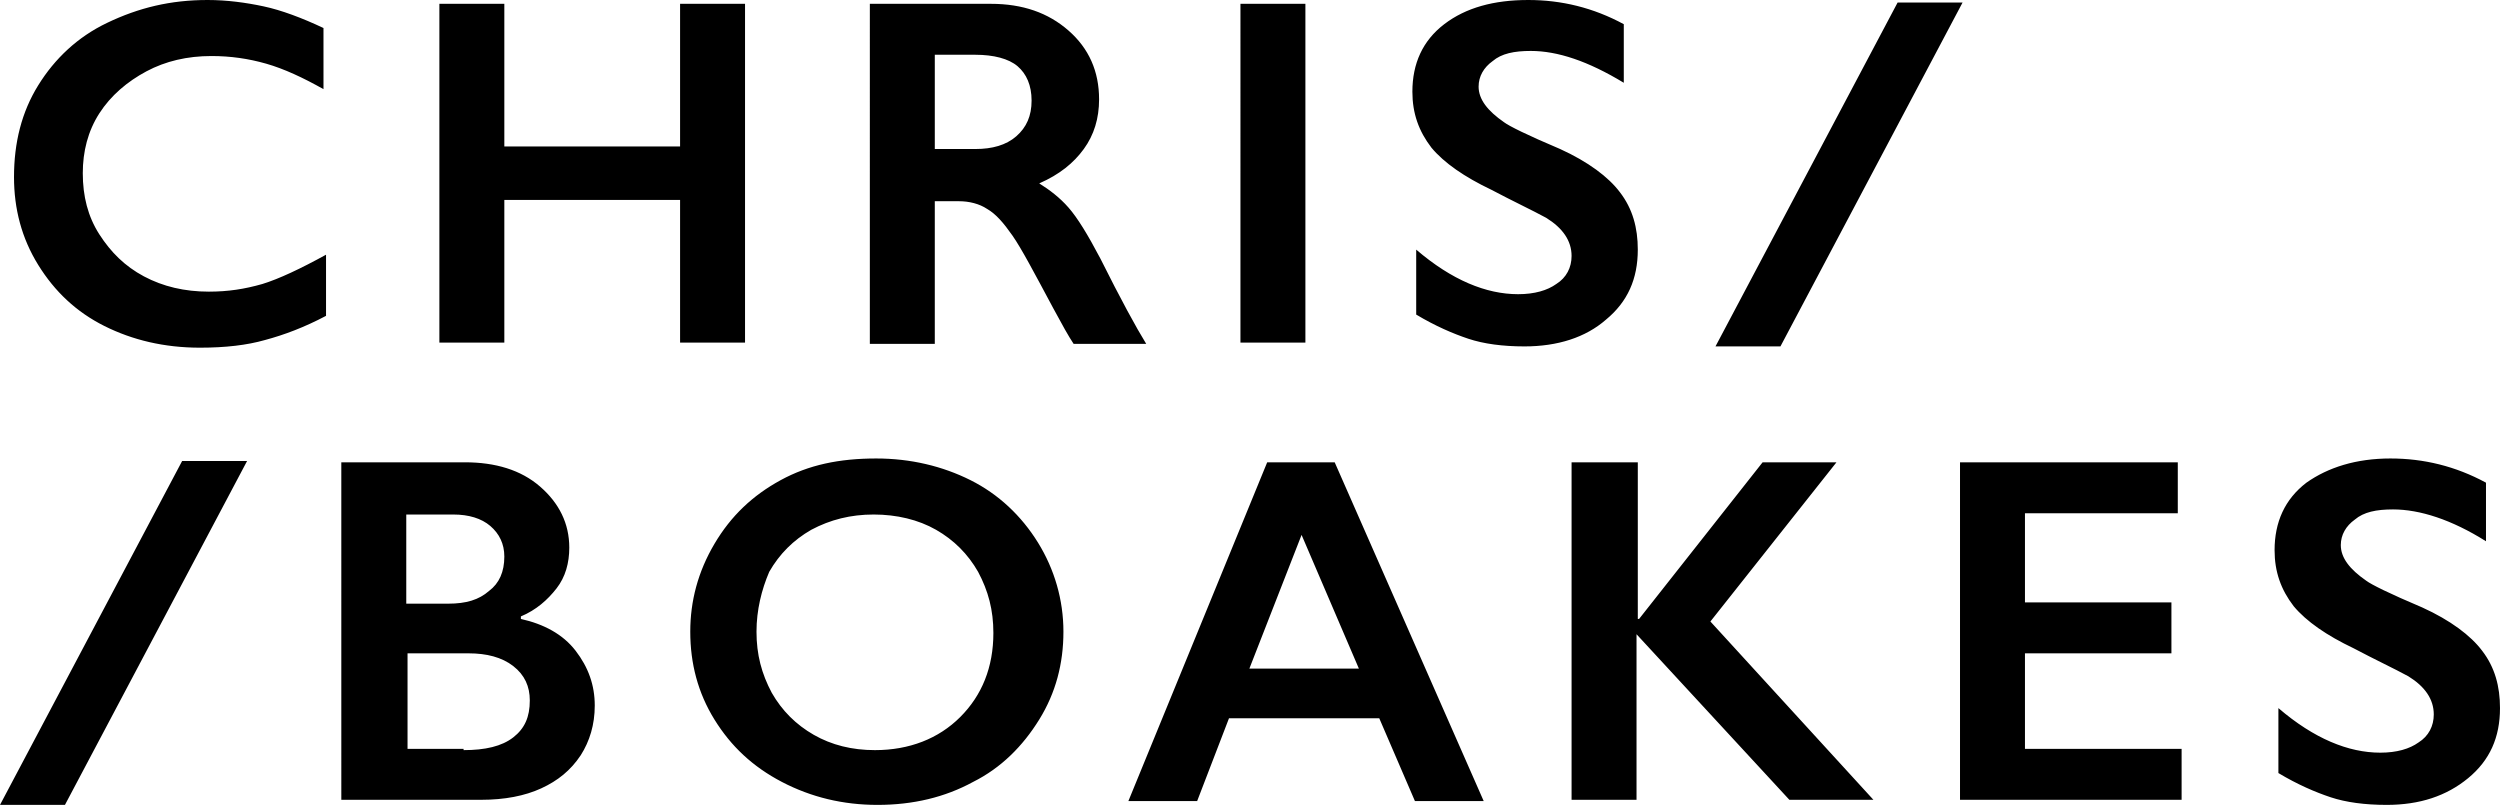 <svg xmlns="http://www.w3.org/2000/svg" viewBox="0 0 196.3 63.2"><path d="M16.3 0c1.5 0 3 .2 4.4.5 1.4.3 3 .9 4.7 1.7V7c-1.6-.9-3.1-1.6-4.5-2-1.4-.4-2.8-.6-4.3-.6-1.9 0-3.6.4-5.1 1.2S8.7 7.5 7.8 8.9s-1.3 3-1.3 4.7c0 1.8.4 3.4 1.3 4.8s2 2.5 3.5 3.3 3.2 1.2 5.1 1.2c1.5 0 2.8-.2 4.2-.6 1.3-.4 3-1.2 5-2.3v4.8c-1.7.9-3.3 1.5-4.8 1.9-1.4.4-3.1.6-5.1.6-2.8 0-5.3-.6-7.5-1.7S4.3 22.9 3 20.8c-1.3-2.1-1.9-4.4-1.9-6.9 0-2.7.6-5.1 1.9-7.2 1.3-2.1 3.1-3.8 5.4-4.9C10.9.6 13.4 0 16.3 0zM39.6.3v11.2h13.8V.3h5.1v26.6h-5.1V15.7H39.6v11.2h-5.1V.3h5.1zM77.8.3c2.5 0 4.5.7 6.1 2.1 1.6 1.4 2.4 3.2 2.4 5.4 0 1.5-.4 2.8-1.2 3.9s-1.9 2-3.5 2.7c.8.5 1.6 1.1 2.3 1.9.7.8 1.5 2.1 2.5 4 1.6 3.2 2.8 5.4 3.6 6.7h-5.7c-.4-.6-.9-1.5-1.6-2.8-1.5-2.8-2.5-4.7-3.2-5.7-.7-1-1.3-1.7-2-2.1-.6-.4-1.4-.6-2.2-.6h-1.9V27h-5.1V.3h9.5zm-1.2 11.4c1.3 0 2.4-.3 3.2-1 .8-.7 1.2-1.6 1.2-2.8 0-1.2-.4-2.1-1.1-2.7s-1.9-.9-3.3-.9h-3.2v7.4h3.2zM102.5.3v26.6h-5.1V.3h5.1zM120 0c2.6 0 5.1.6 7.5 1.9v4.6c-2.8-1.7-5.2-2.5-7.3-2.5-1.3 0-2.3.2-3 .8-.7.5-1.1 1.2-1.1 2 0 1 .7 1.9 2 2.8.4.3 1.8 1 4.4 2.1 2.2 1 3.8 2.2 4.7 3.4 1 1.3 1.4 2.8 1.4 4.5 0 2.3-.8 4.1-2.5 5.5-1.6 1.4-3.8 2.1-6.4 2.1-1.7 0-3.2-.2-4.4-.6-1.2-.4-2.6-1-4.1-1.9v-5.1c2.8 2.4 5.5 3.5 8 3.5 1.3 0 2.3-.3 3-.8.8-.5 1.2-1.3 1.2-2.2 0-1.2-.7-2.2-2-3-1.1-.6-2.6-1.3-4.3-2.2-2.1-1-3.7-2.1-4.7-3.3-1-1.3-1.5-2.7-1.5-4.4 0-2.2.8-4 2.5-5.3S117.3 0 120 0zM154.1.2l-14.3 27h-5.1L149 .2h5.1zM19.4 36.2l-14.3 27H0l14.3-27h5.1zM36.5 36.3c2.4 0 4.4.6 5.9 1.9s2.3 2.9 2.3 4.8c0 1.2-.3 2.3-1 3.2s-1.6 1.7-2.8 2.2v.2c1.8.4 3.3 1.2 4.3 2.5s1.5 2.7 1.5 4.3c0 1.5-.4 2.8-1.1 3.9-.8 1.2-1.8 2-3.1 2.6-1.3.6-2.9.9-4.7.9h-11V36.3h9.7zm-1.3 11.1c1.4 0 2.4-.3 3.2-1 .8-.6 1.2-1.5 1.2-2.7 0-1-.4-1.8-1.1-2.4s-1.7-.9-2.9-.9h-3.7v7h3.3zm1.2 11.5c1.7 0 3-.3 3.9-1 .9-.7 1.3-1.6 1.3-2.9 0-1.1-.4-2-1.3-2.7-.9-.7-2.1-1-3.5-1H32v7.5h4.4zM68.8 36c2.7 0 5.2.6 7.4 1.7s4 2.8 5.3 4.9c1.3 2.1 2 4.5 2 7s-.6 4.8-1.9 6.9-3 3.8-5.2 4.9c-2.2 1.2-4.7 1.8-7.5 1.8-2.7 0-5.2-.6-7.5-1.8s-4-2.8-5.3-4.9-1.9-4.4-1.9-6.9c0-2.4.6-4.7 1.9-6.9s3-3.8 5.2-5 4.6-1.7 7.5-1.7zm-9.4 13.6c0 1.8.4 3.3 1.2 4.8.8 1.4 1.9 2.5 3.3 3.3 1.4.8 3 1.2 4.8 1.2 2.7 0 5-.9 6.7-2.6s2.6-3.9 2.6-6.6c0-1.8-.4-3.3-1.2-4.8-.8-1.4-1.9-2.5-3.3-3.3-1.4-.8-3.1-1.2-4.9-1.2s-3.4.4-4.9 1.2c-1.4.8-2.5 1.9-3.3 3.3-.6 1.4-1 3-1 4.7zM104.8 36.3l11.7 26.6h-5.4l-2.8-6.5H96.5L94 62.9h-5.4l10.9-26.6h5.3zm-6.7 16.2h8.6L102.2 42l-4.1 10.5zM128.6 36.3v12.3h.1l9.7-12.3h5.8l-9.9 12.5 12.8 14h-6.6l-12-13v13h-5.1V36.3h5.2zM171 36.3v4h-12v7h11.5v4H159v7.5h12.3v4h-17.4V36.3H171zM187.7 36c2.6 0 5.1.6 7.5 1.9v4.6c-2.7-1.7-5.2-2.5-7.3-2.5-1.3 0-2.3.2-3 .8-.7.5-1.1 1.2-1.1 2 0 1 .7 1.9 2 2.8.4.3 1.8 1 4.4 2.1 2.2 1 3.8 2.2 4.7 3.4 1 1.3 1.4 2.8 1.4 4.5 0 2.3-.8 4.1-2.5 5.5s-3.8 2.1-6.4 2.1c-1.7 0-3.2-.2-4.4-.6-1.2-.4-2.6-1-4.1-1.9v-5.1c2.8 2.4 5.5 3.5 8 3.5 1.3 0 2.3-.3 3-.8.8-.5 1.2-1.3 1.2-2.2 0-1.2-.7-2.2-2-3-1.1-.6-2.6-1.3-4.3-2.2-2.1-1-3.7-2.1-4.7-3.3-1-1.3-1.5-2.7-1.5-4.4 0-2.2.8-4 2.5-5.3 1.7-1.2 3.9-1.9 6.6-1.9z"/></svg>